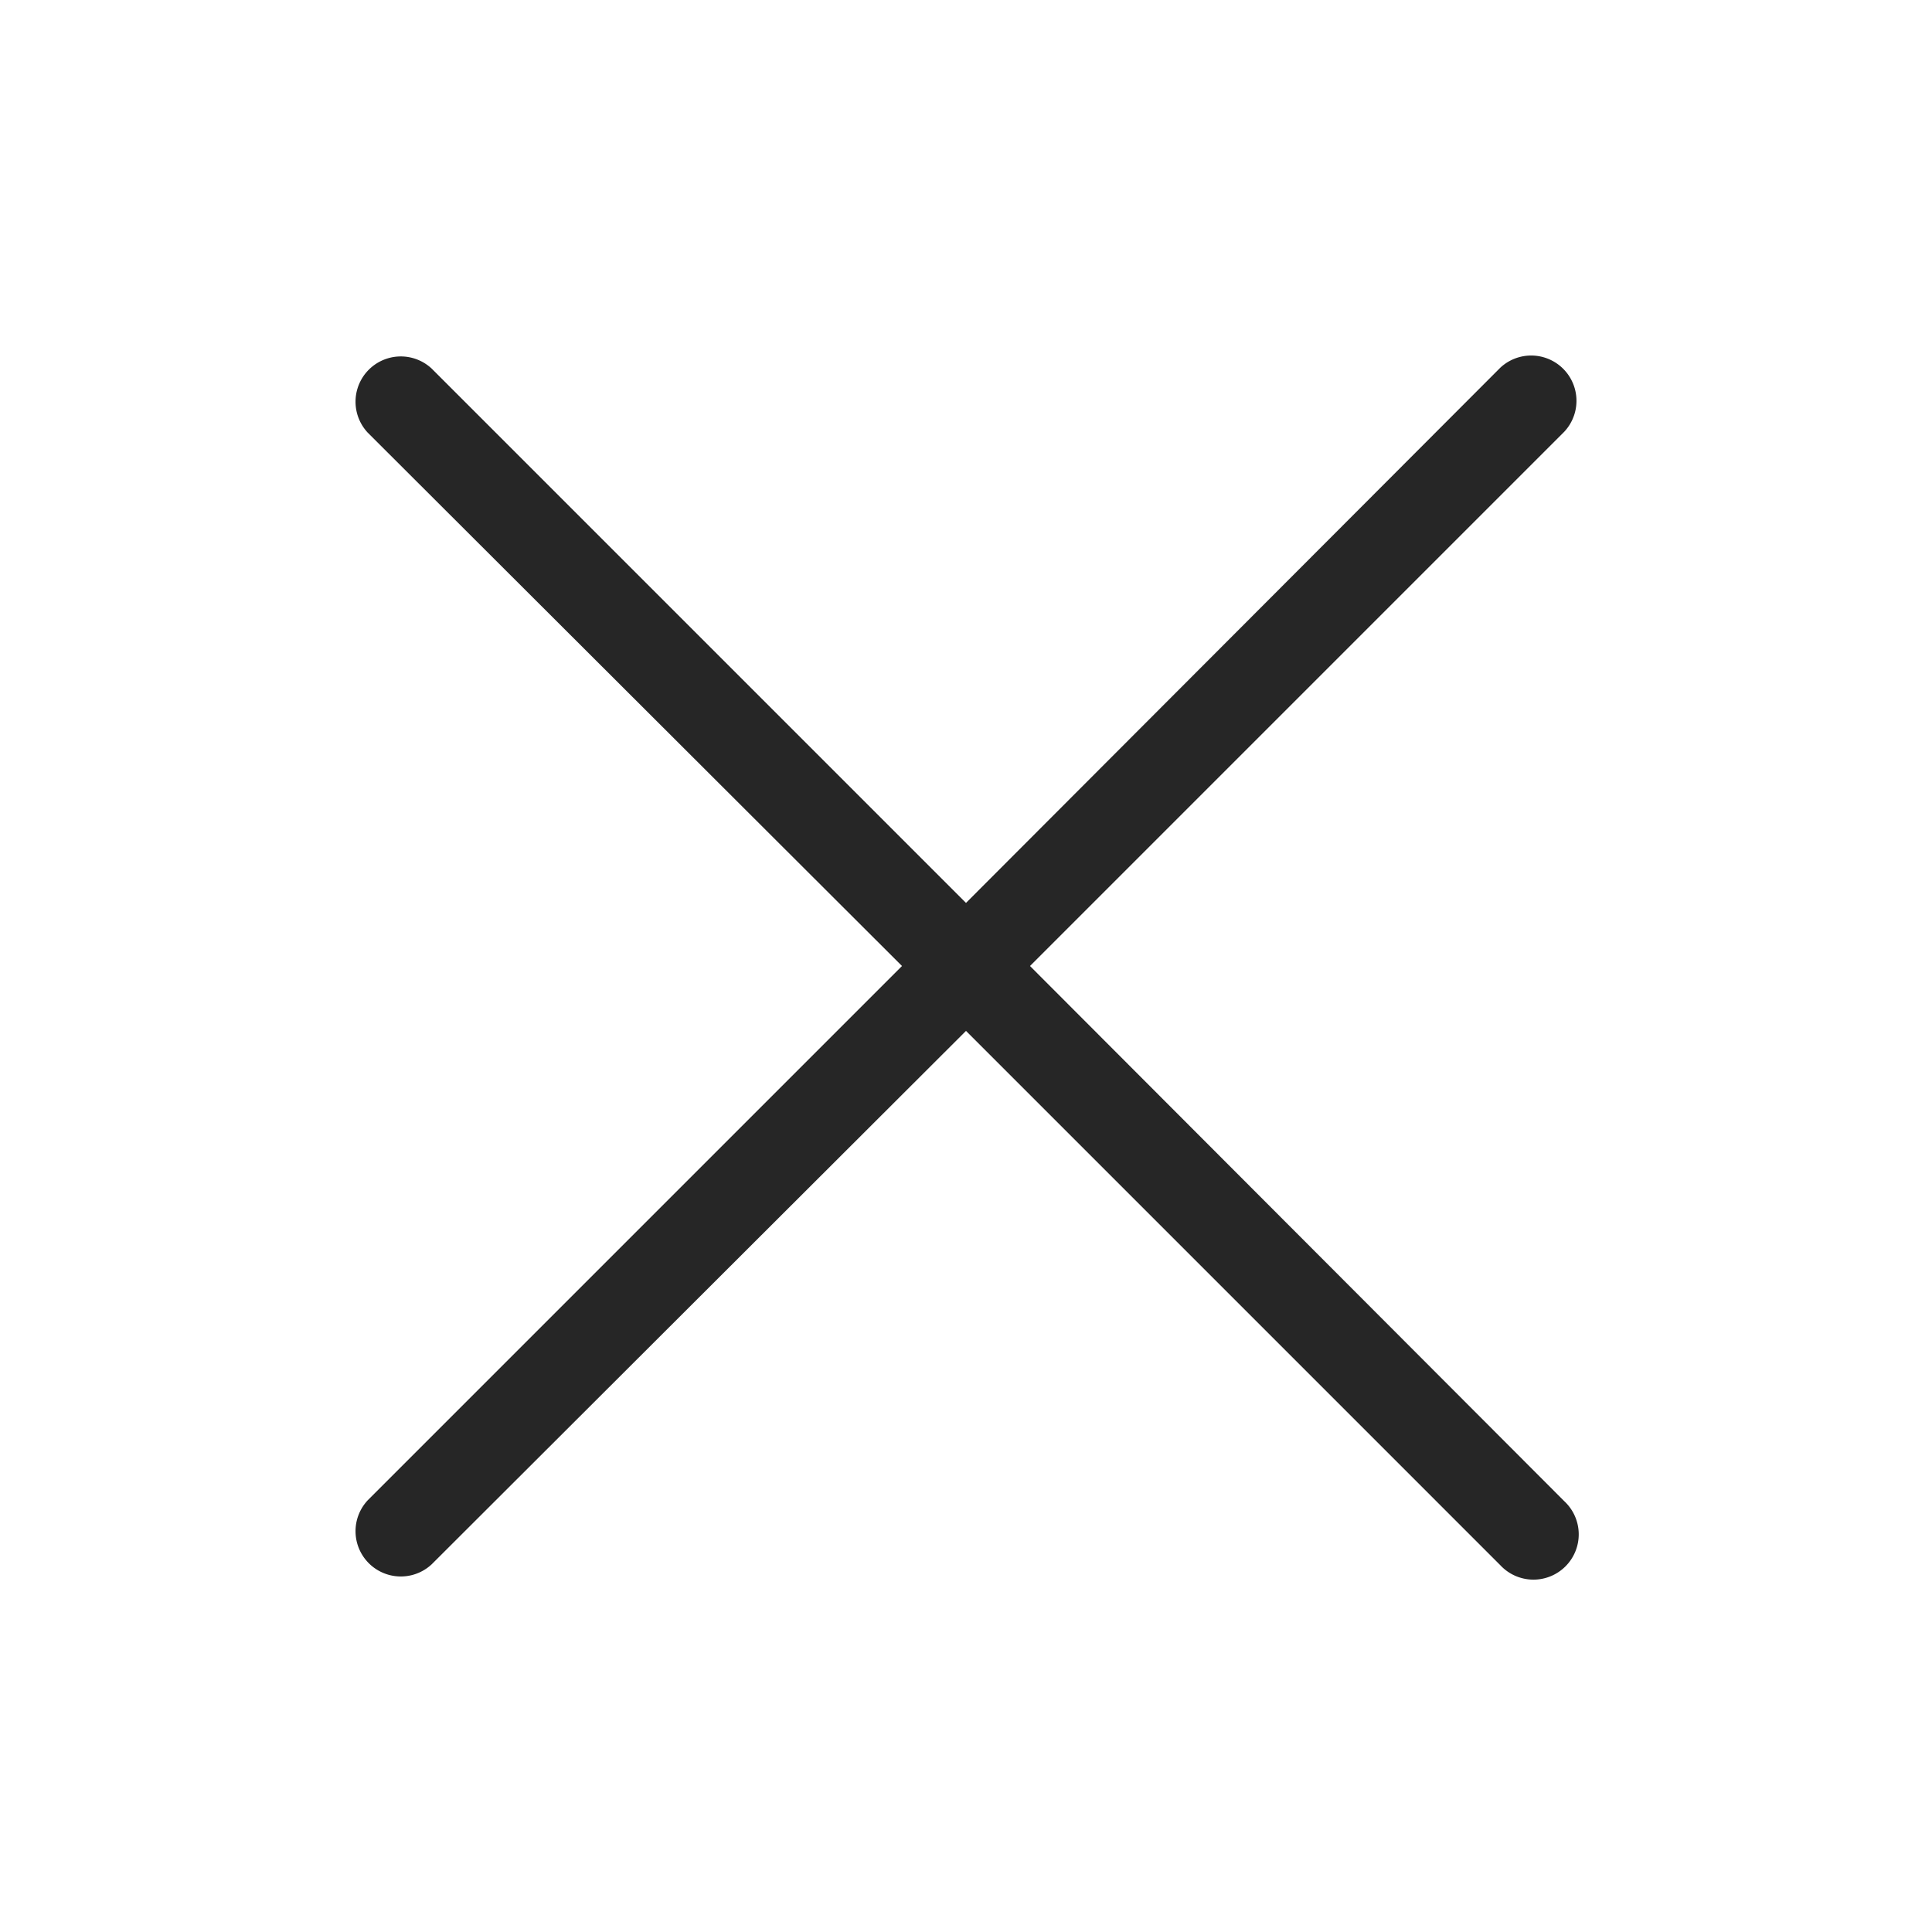 <svg xmlns="http://www.w3.org/2000/svg" width="64" height="64" viewBox="0 0 64 64">
  <defs>
    <style>
      .a {
        fill: none;
      }
    </style>
  </defs>
  <title>cancel_outline</title>
  <rect class="a" width="64" height="64"/>
  <path fill="#262626" d="M51.82,49.73,34.12,32l17.7-17.7a1.5,1.5,0,0,0-2.12-2.12L32,29.91,14.3,12.21a1.5,1.5,0,0,0-2.12,2.12L29.88,32l-17.7,17.7a1.5,1.5,0,0,0,2.12,2.12L32,34.15l17.7,17.7a1.5,1.5,0,1,0,2.12-2.12Z"/>
</svg>
